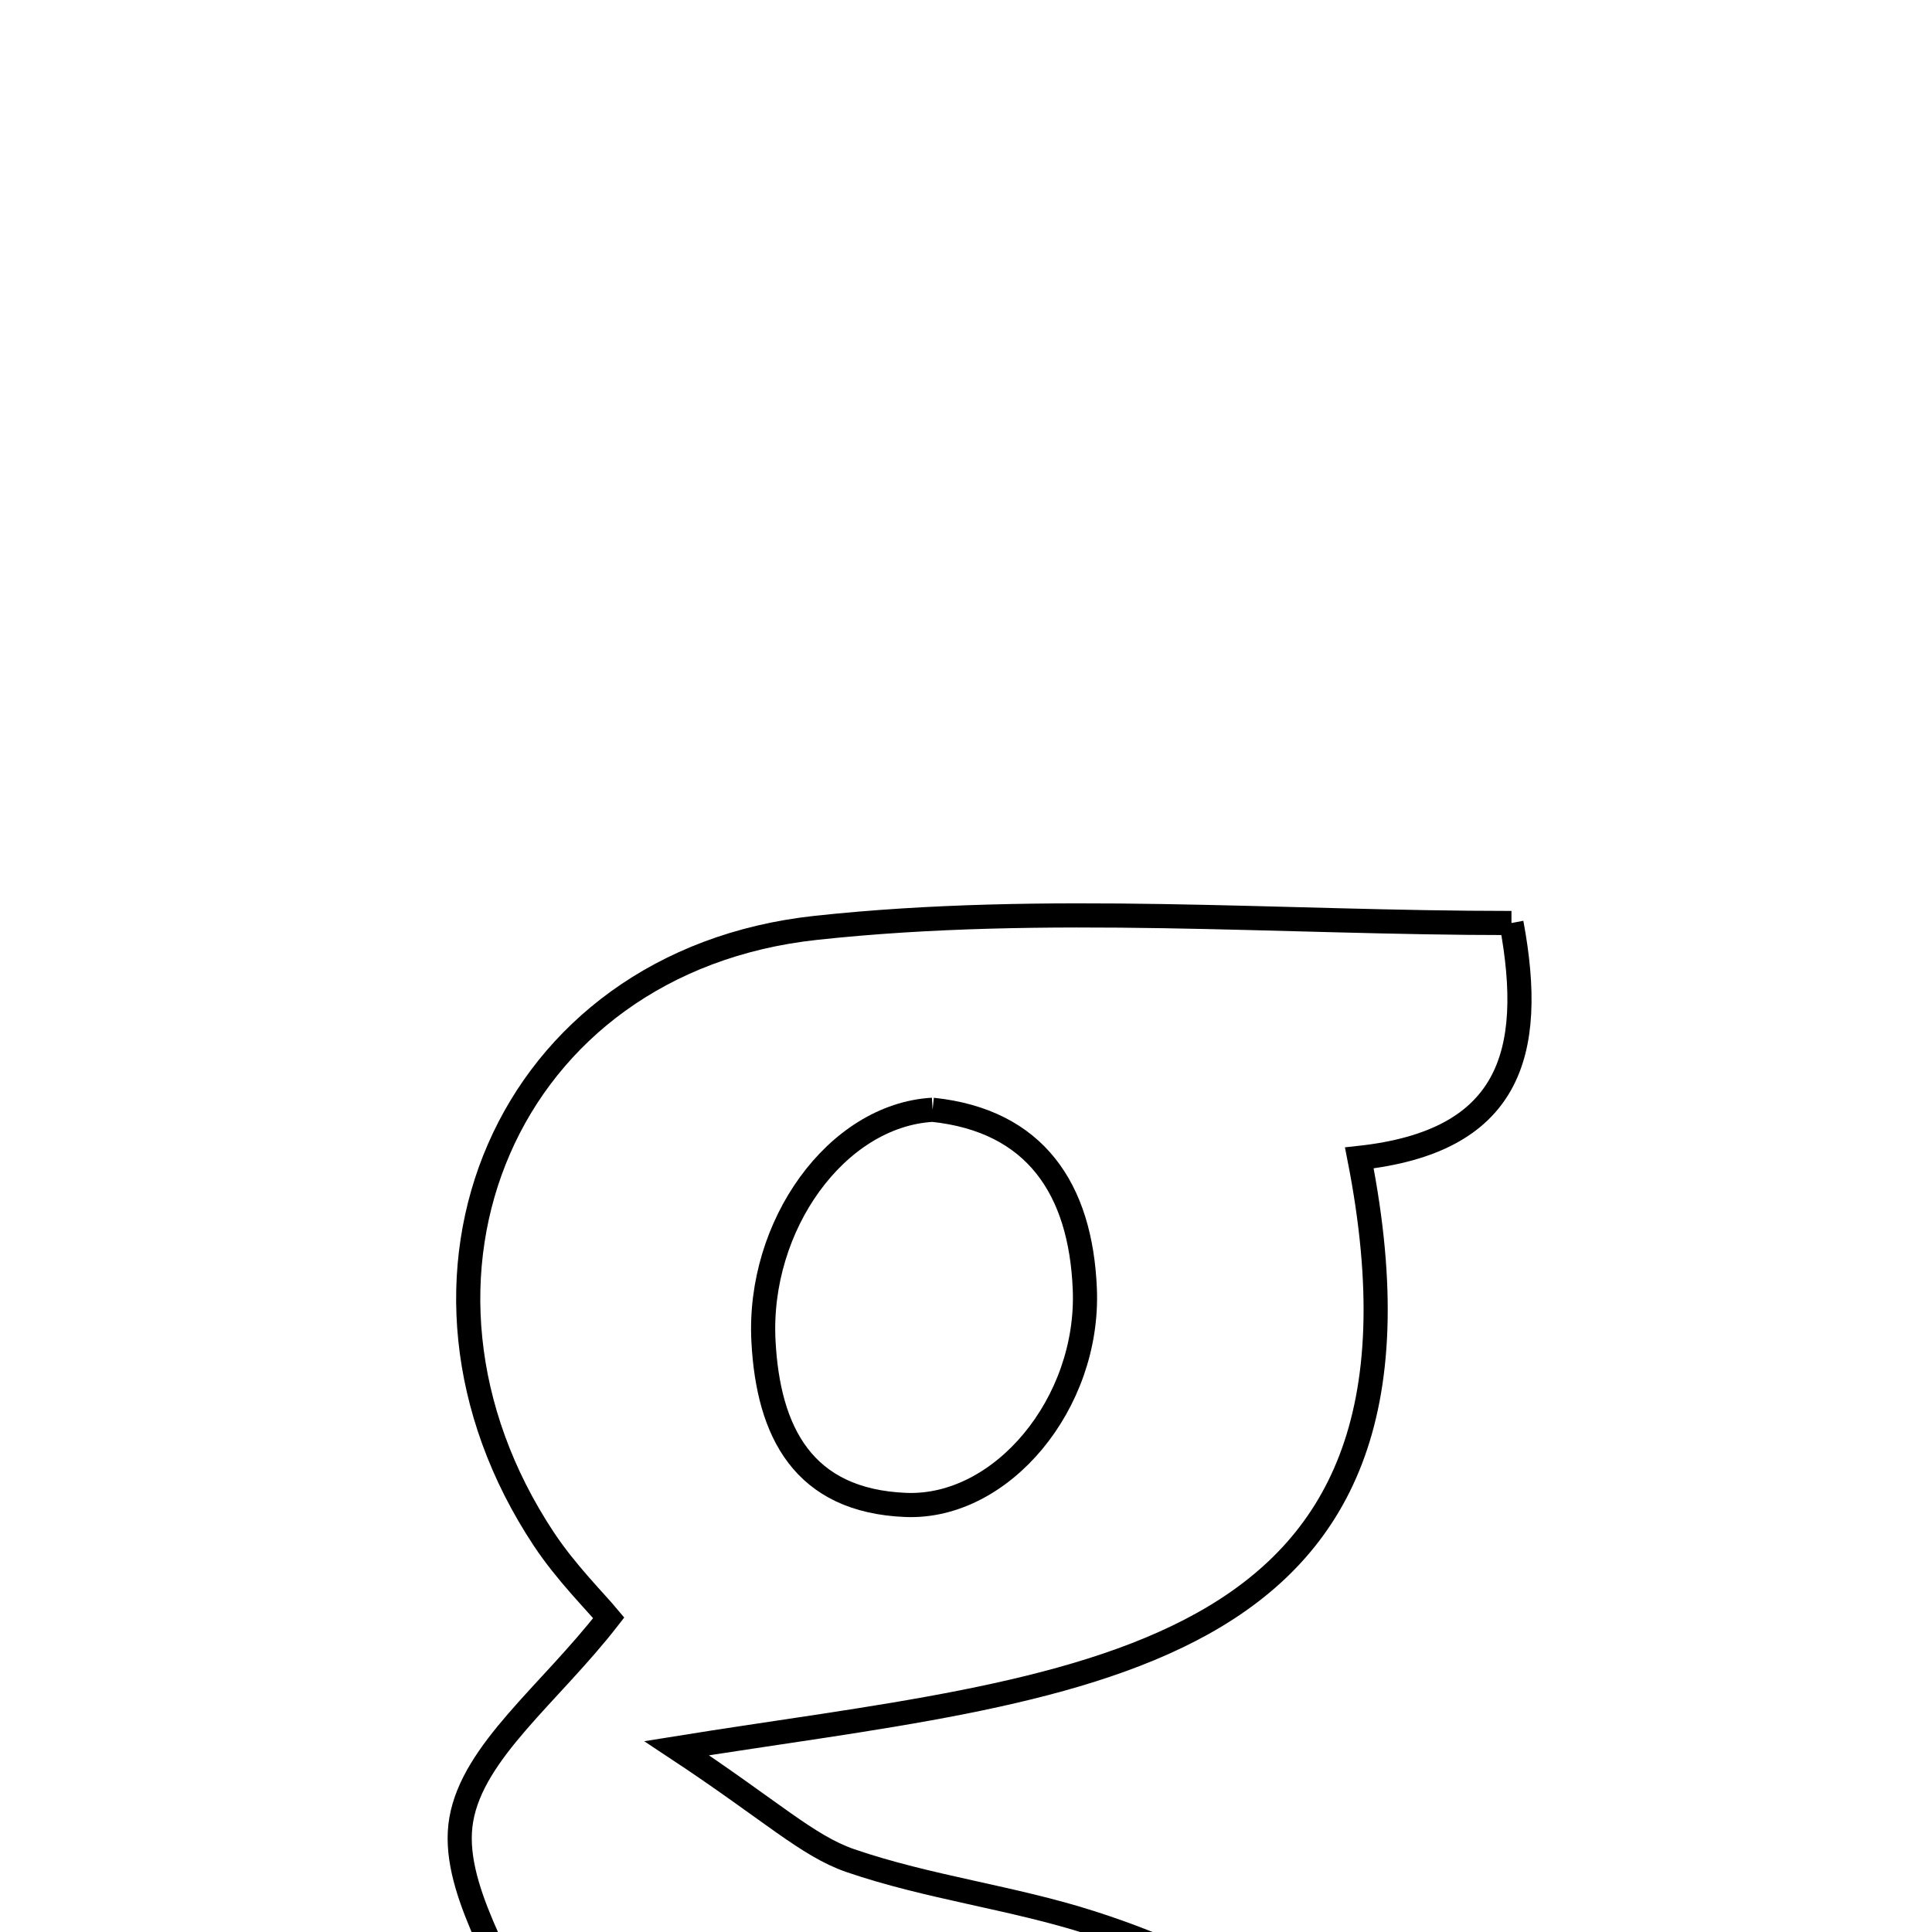 <svg xmlns="http://www.w3.org/2000/svg" viewBox="0.0 0.0 24.0 24.0" height="200px" width="200px"><path fill="none" stroke="black" stroke-width=".3" stroke-opacity="1.0"  filling="0" d="M18.776 11.466 C19.083 13.109 18.741 14.182 16.886 14.384 C18.152 20.807 13.272 20.933 8.406 21.717 C9.58 22.493 10.029 22.93 10.565 23.114 C11.535 23.447 12.575 23.571 13.553 23.885 C17.373 25.107 17.977 27.456 15.304 30.571 C11.923 30.571 8.543 30.571 5.162 30.571 C3.463 27.787 3.613 27.248 6.596 25.305 C6.271 24.392 5.587 23.427 5.73 22.604 C5.877 21.754 6.827 21.044 7.562 20.097 C7.395 19.896 7.033 19.537 6.757 19.121 C4.624 15.903 6.274 11.943 10.136 11.526 C12.989 11.218 15.901 11.466 18.776 11.466"></path>
<path fill="none" stroke="black" stroke-width=".3" stroke-opacity="1.0"  filling="0" d="M11.585 13.786 C12.861 13.92 13.425 14.77 13.476 16.014 C13.534 17.432 12.446 18.741 11.255 18.695 C9.977 18.645 9.543 17.788 9.484 16.66 C9.409 15.224 10.391 13.855 11.585 13.786"></path>
<path fill="none" stroke="black" stroke-width=".3" stroke-opacity="1.0"  filling="0" d="M7.629 27.908 C9.473 29.587 11.391 29.622 13.253 28.011 C11.383 25.903 9.579 25.87 7.629 27.908"></path></svg>